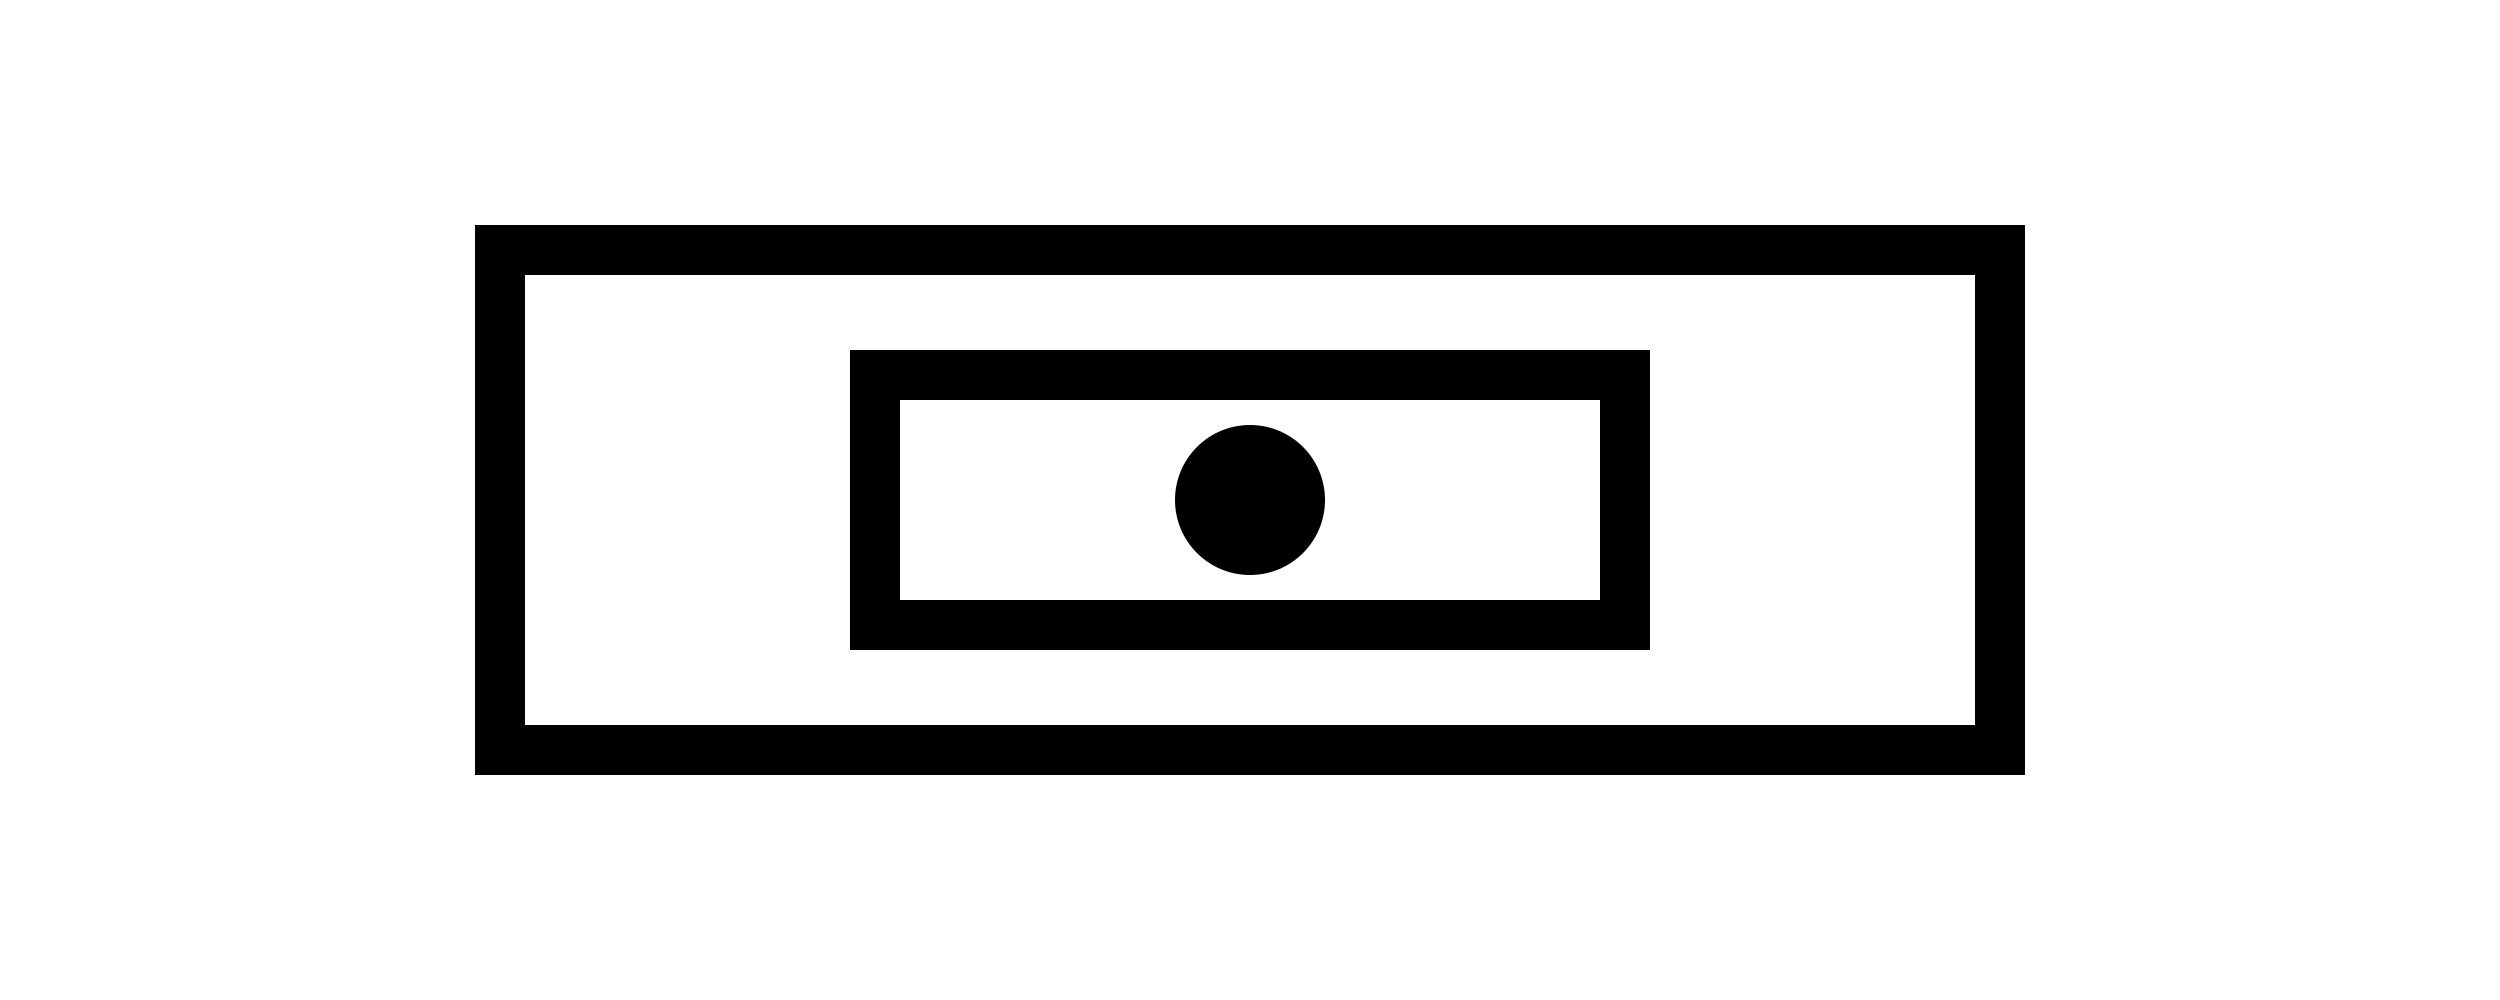 <svg width="100" height="40" viewBox="0 0 100 40" fill="none" xmlns="http://www.w3.org/2000/svg">
  <path d="M20 10H80V30H20V10Z" stroke="currentColor" stroke-width="2"/>
  <path d="M35 15H65V25H35V15Z" stroke="currentColor" stroke-width="2"/>
  <circle cx="50" cy="20" r="3" fill="currentColor"/>
</svg>

